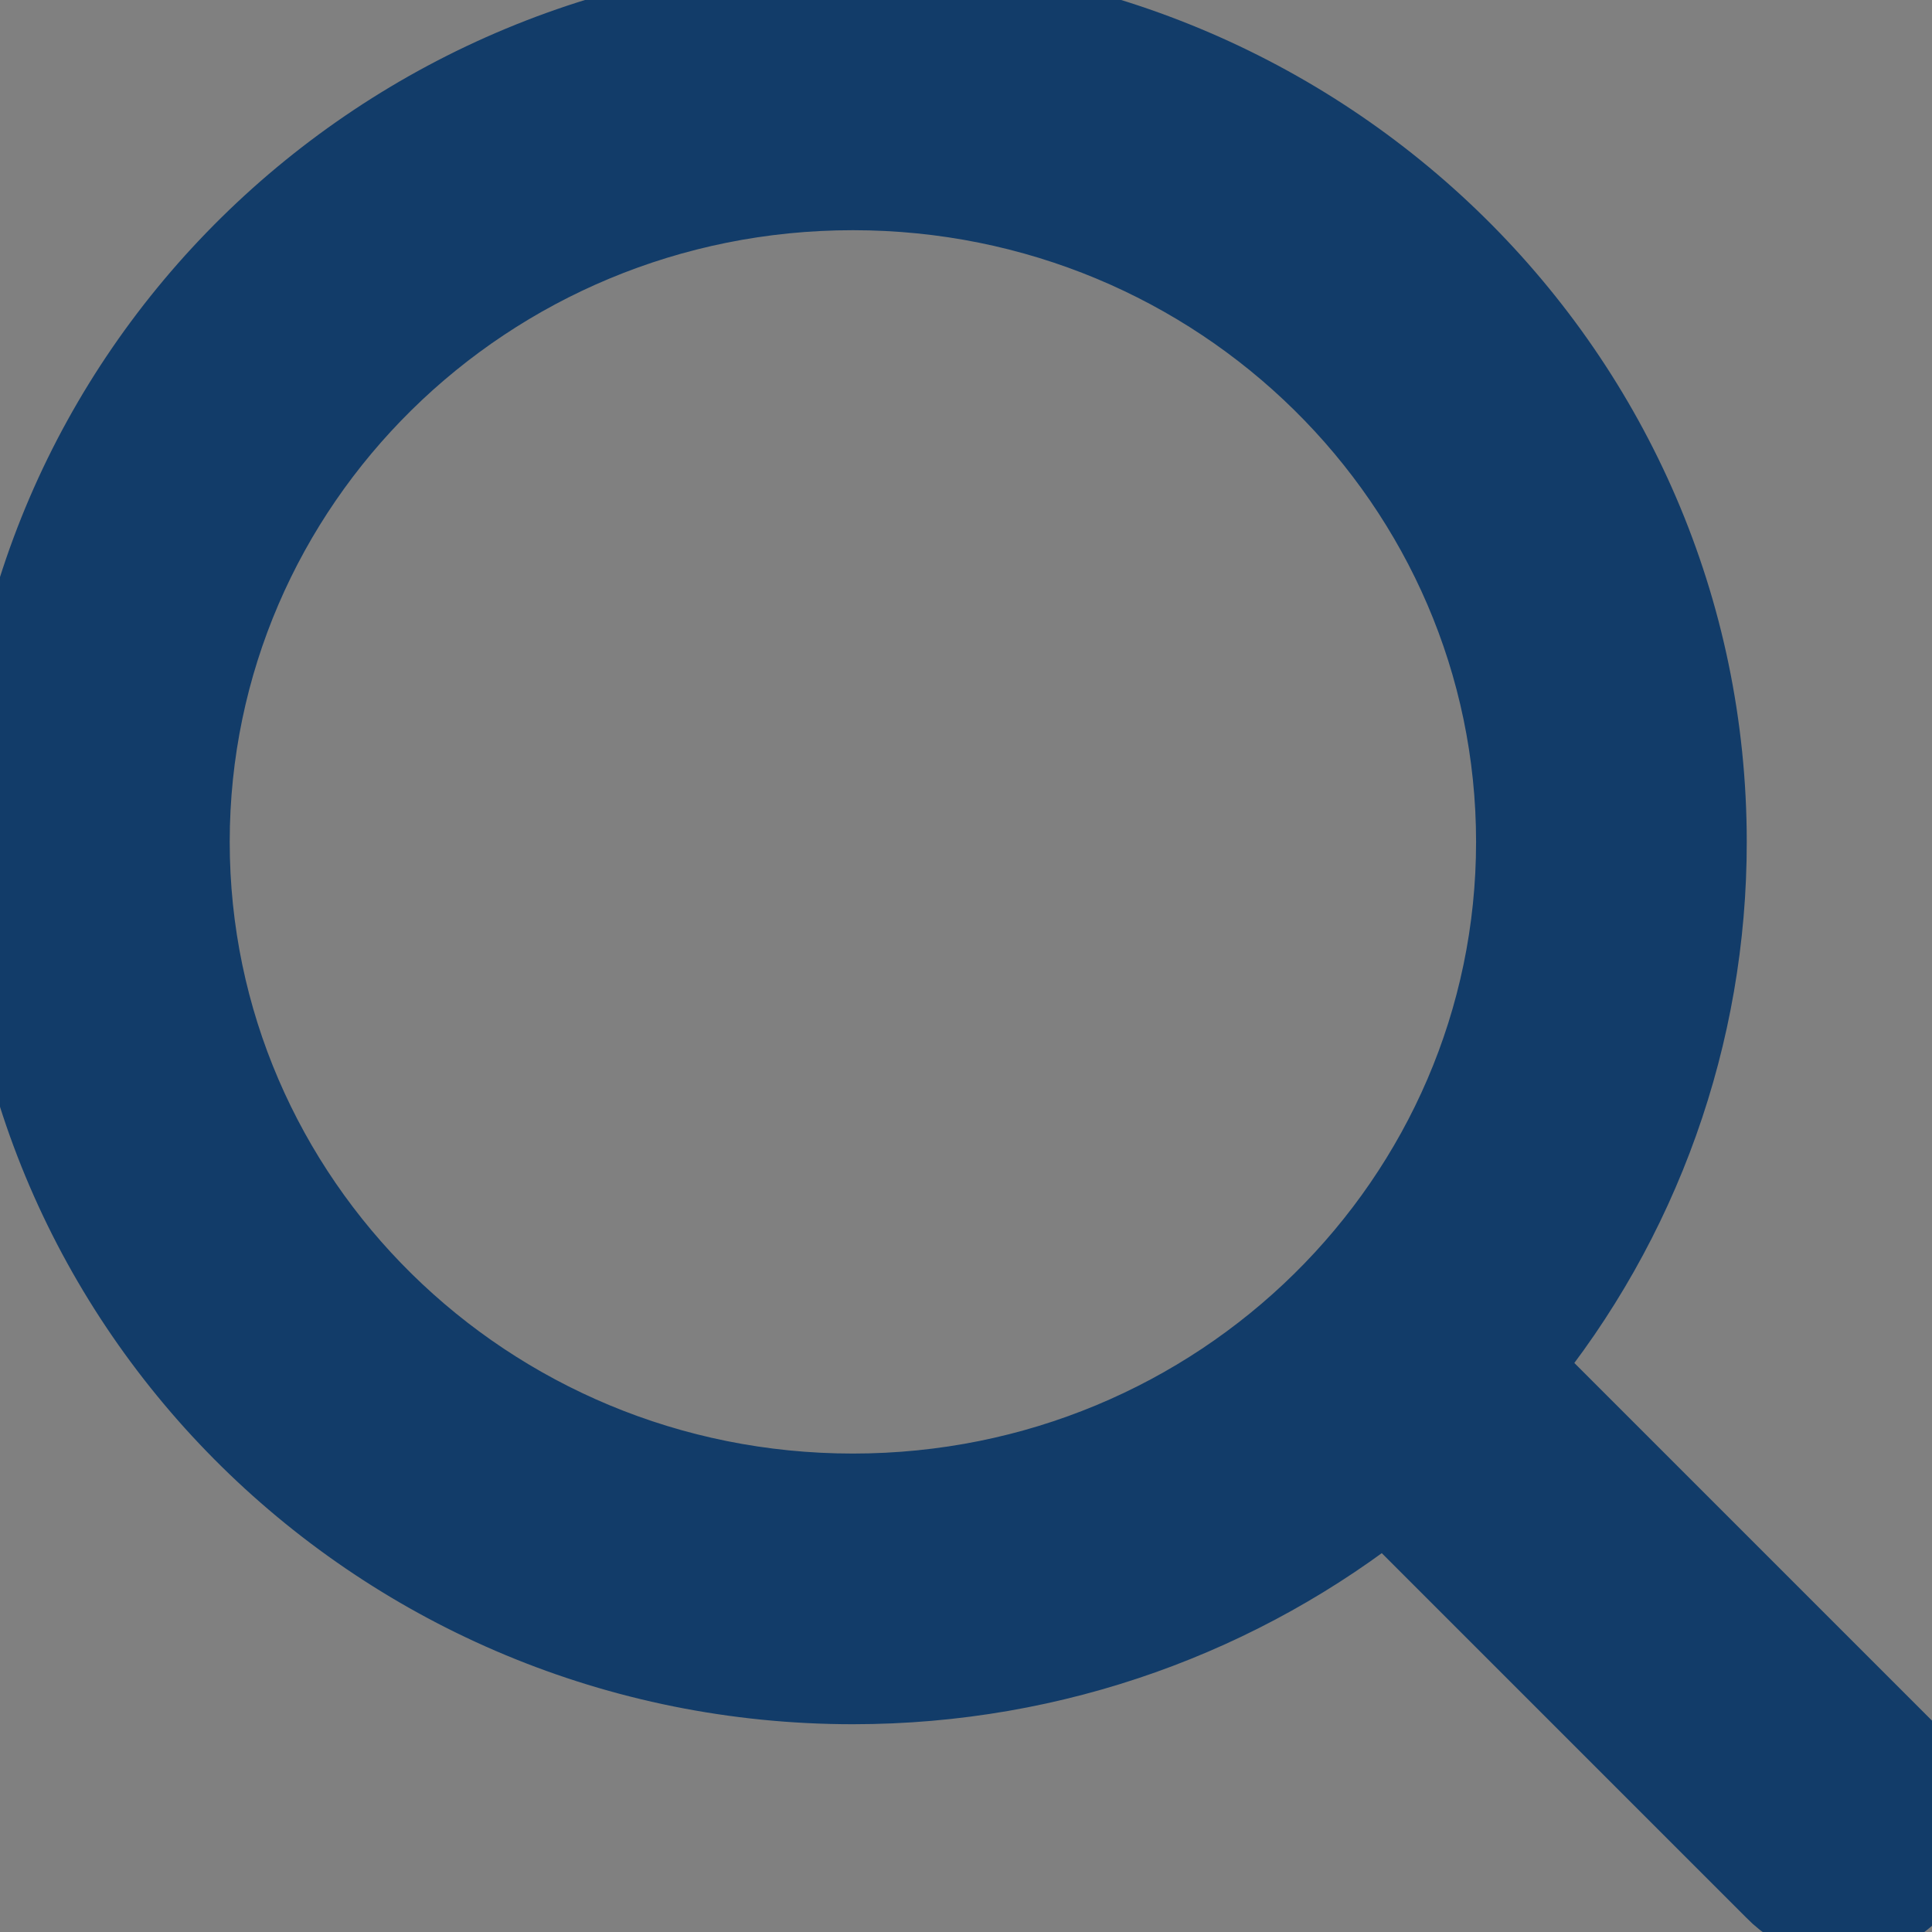 <?xml version="1.0" encoding="UTF-8" standalone="no" ?>
<!DOCTYPE svg PUBLIC "-//W3C//DTD SVG 1.1//EN" "http://www.w3.org/Graphics/SVG/1.1/DTD/svg11.dtd">
<svg xmlns="http://www.w3.org/2000/svg" xmlns:xlink="http://www.w3.org/1999/xlink" version="1.1" width="1500" height="1500" viewBox="0 0 500 500" xml:space="preserve">
<rect x="0" y="0" width="500" height="500" fill="#808080" stroke="none"/>
<desc>Created with Fabric.js 4.6.0</desc>
<defs>
</defs>
<g transform="matrix(23.29 0 0 23.29 250.17 247.68)" id="dZ-0QSzOznzWxa9B-8ik2"  >
<path style="stroke: none; stroke-width: 1; stroke-dasharray: none; stroke-linecap: butt; stroke-dashoffset: 0; stroke-linejoin: miter; stroke-miterlimit: 4; fill: rgb(255,255,255); fill-rule: nonzero; opacity: 1;" vector-effect="non-scaling-stroke"  transform=" translate(-11.82, -11.86)" d="M 10.533 1.279 C 5.353 1.279 1.126 5.419 1.126 10.558 C 1.126 15.697 5.352 19.837 10.533 19.837 C 12.767 19.837 14.823 19.067 16.44 17.779 L 20.793 22.132 C 21.044 22.392 21.416 22.496 21.766 22.405 C 22.115 22.313 22.388 22.04 22.48 21.691 C 22.571 21.341 22.467 20.969 22.207 20.718 L 17.863 16.374 C 19.208 14.734 19.942 12.679 19.94 10.558 C 19.94 5.418 15.714 1.278 10.533 1.278 z M 3.126 10.558 C 3.126 6.552 6.428 3.278 10.533 3.278 C 14.638 3.278 17.94 6.552 17.94 10.558 C 17.94 14.564 14.638 17.837 10.533 17.837 C 6.428 17.837 3.126 14.564 3.126 10.557 z" stroke-linecap="round" />
</g>
<g transform="matrix(23.35 0 0 23.35 250.78 248.29)" id="yBZ2bKud9qDx1ELfPDtqV"  >
<path style="stroke: rgb(18,60,105); stroke-width: 1; stroke-dasharray: none; stroke-linecap: butt; stroke-dashoffset: 0; stroke-linejoin: miter; stroke-miterlimit: 4; fill: rgb(18,60,105); fill-rule: nonzero; opacity: 1;" vector-effect="non-scaling-stroke"  transform=" translate(-11.82, -11.86)" d="M 10.533 1.279 C 5.353 1.279 1.126 5.419 1.126 10.558 C 1.126 15.697 5.352 19.837 10.533 19.837 C 12.767 19.837 14.823 19.067 16.44 17.779 L 20.793 22.132 C 21.044 22.392 21.416 22.496 21.766 22.405 C 22.115 22.313 22.388 22.04 22.48 21.691 C 22.571 21.341 22.467 20.969 22.207 20.718 L 17.863 16.374 C 19.208 14.734 19.942 12.679 19.94 10.558 C 19.94 5.418 15.714 1.278 10.533 1.278 z M 3.126 10.558 C 3.126 6.552 6.428 3.278 10.533 3.278 C 14.638 3.278 17.94 6.552 17.94 10.558 C 17.94 14.564 14.638 17.837 10.533 17.837 C 6.428 17.837 3.126 14.564 3.126 10.557 z" stroke-linecap="round" />
</g>
</svg>